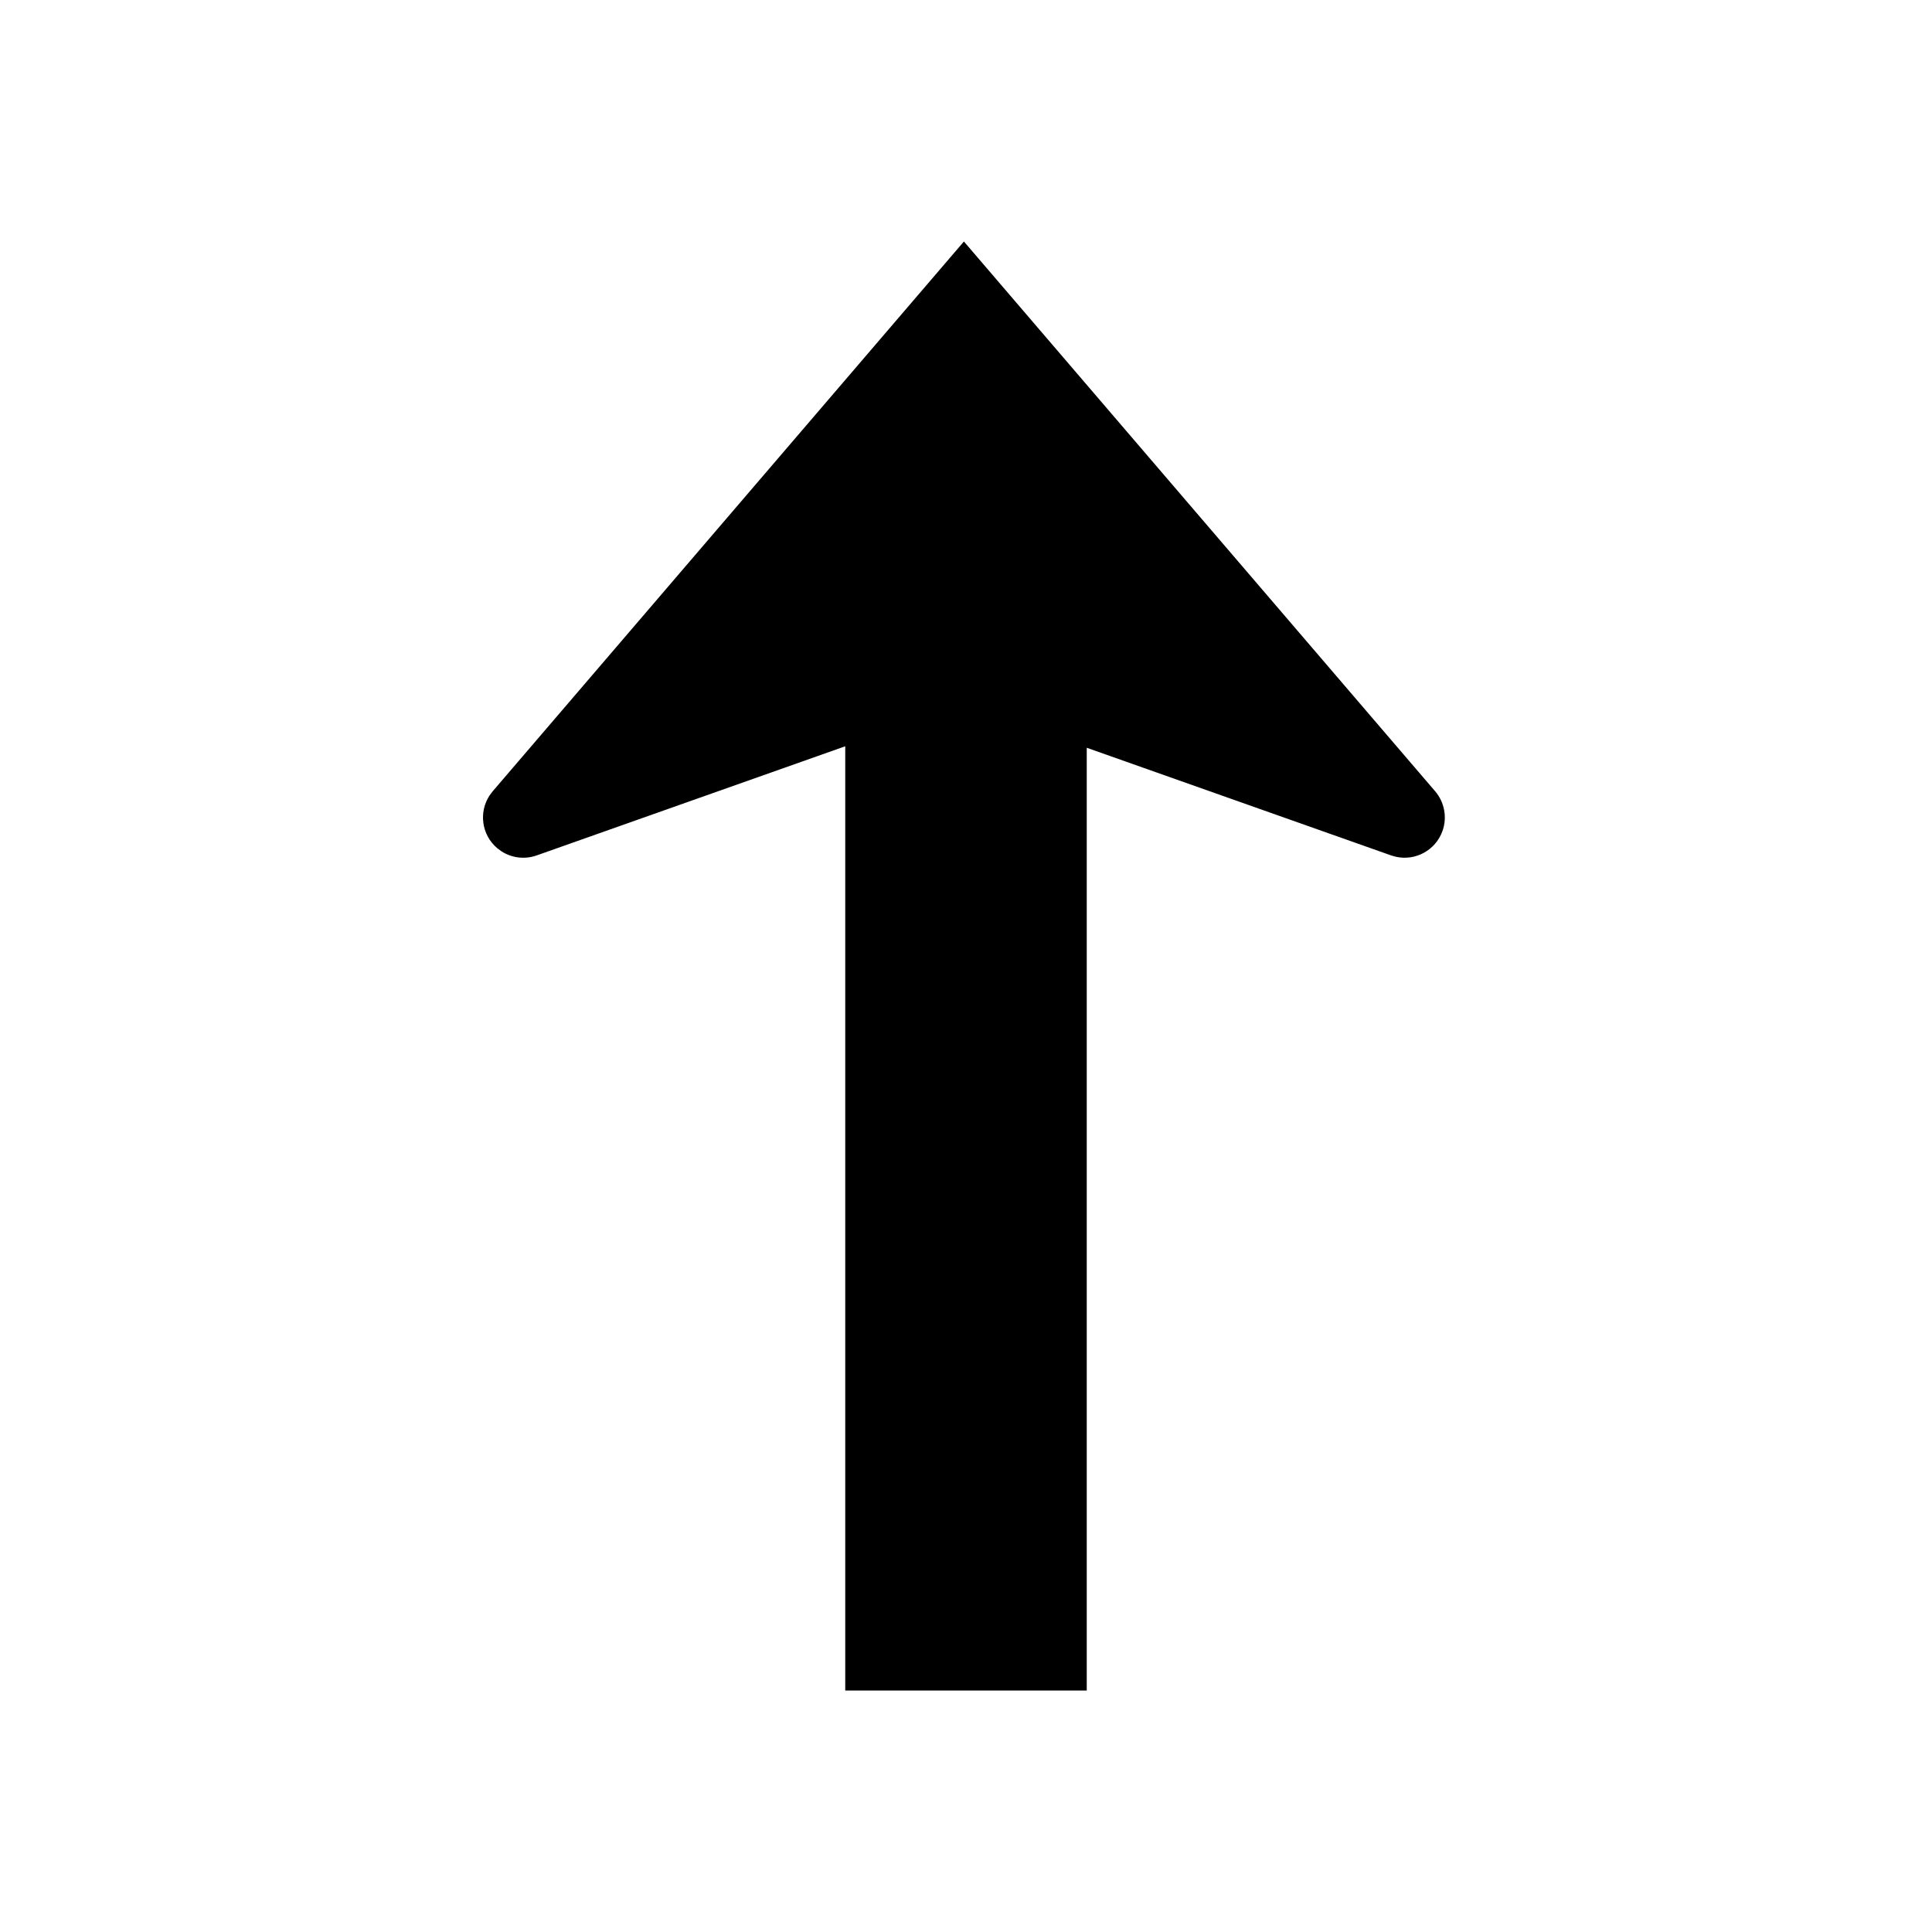<?xml version="1.0" encoding="UTF-8"?>
<svg width="48px" height="48px" viewBox="0 0 48 48" version="1.1" xmlns="http://www.w3.org/2000/svg" xmlns:xlink="http://www.w3.org/1999/xlink">
    <!-- Generator: Sketch 58 (84663) - https://sketch.com -->
    <title>continue_straight</title>
    <desc>Created with Sketch.</desc>
    <g id="continue_straight" stroke="none" stroke-width="1" fill="none" fill-rule="evenodd">
        <path d="M23.948,6 L35.656,19.659 C35.888,19.931 35.958,20.306 35.839,20.643 C35.668,21.127 35.163,21.397 34.675,21.285 L34.563,21.253 L27,18.578 L27,42 L21,42 L21,18.541 L13.333,21.253 C13.038,21.357 12.714,21.317 12.456,21.149 L12.349,21.069 C11.962,20.738 11.891,20.174 12.165,19.76 L12.241,19.659 L23.948,6 Z" id="primary" fill="#000000" fill-rule="nonzero"></path>
    </g>
</svg>